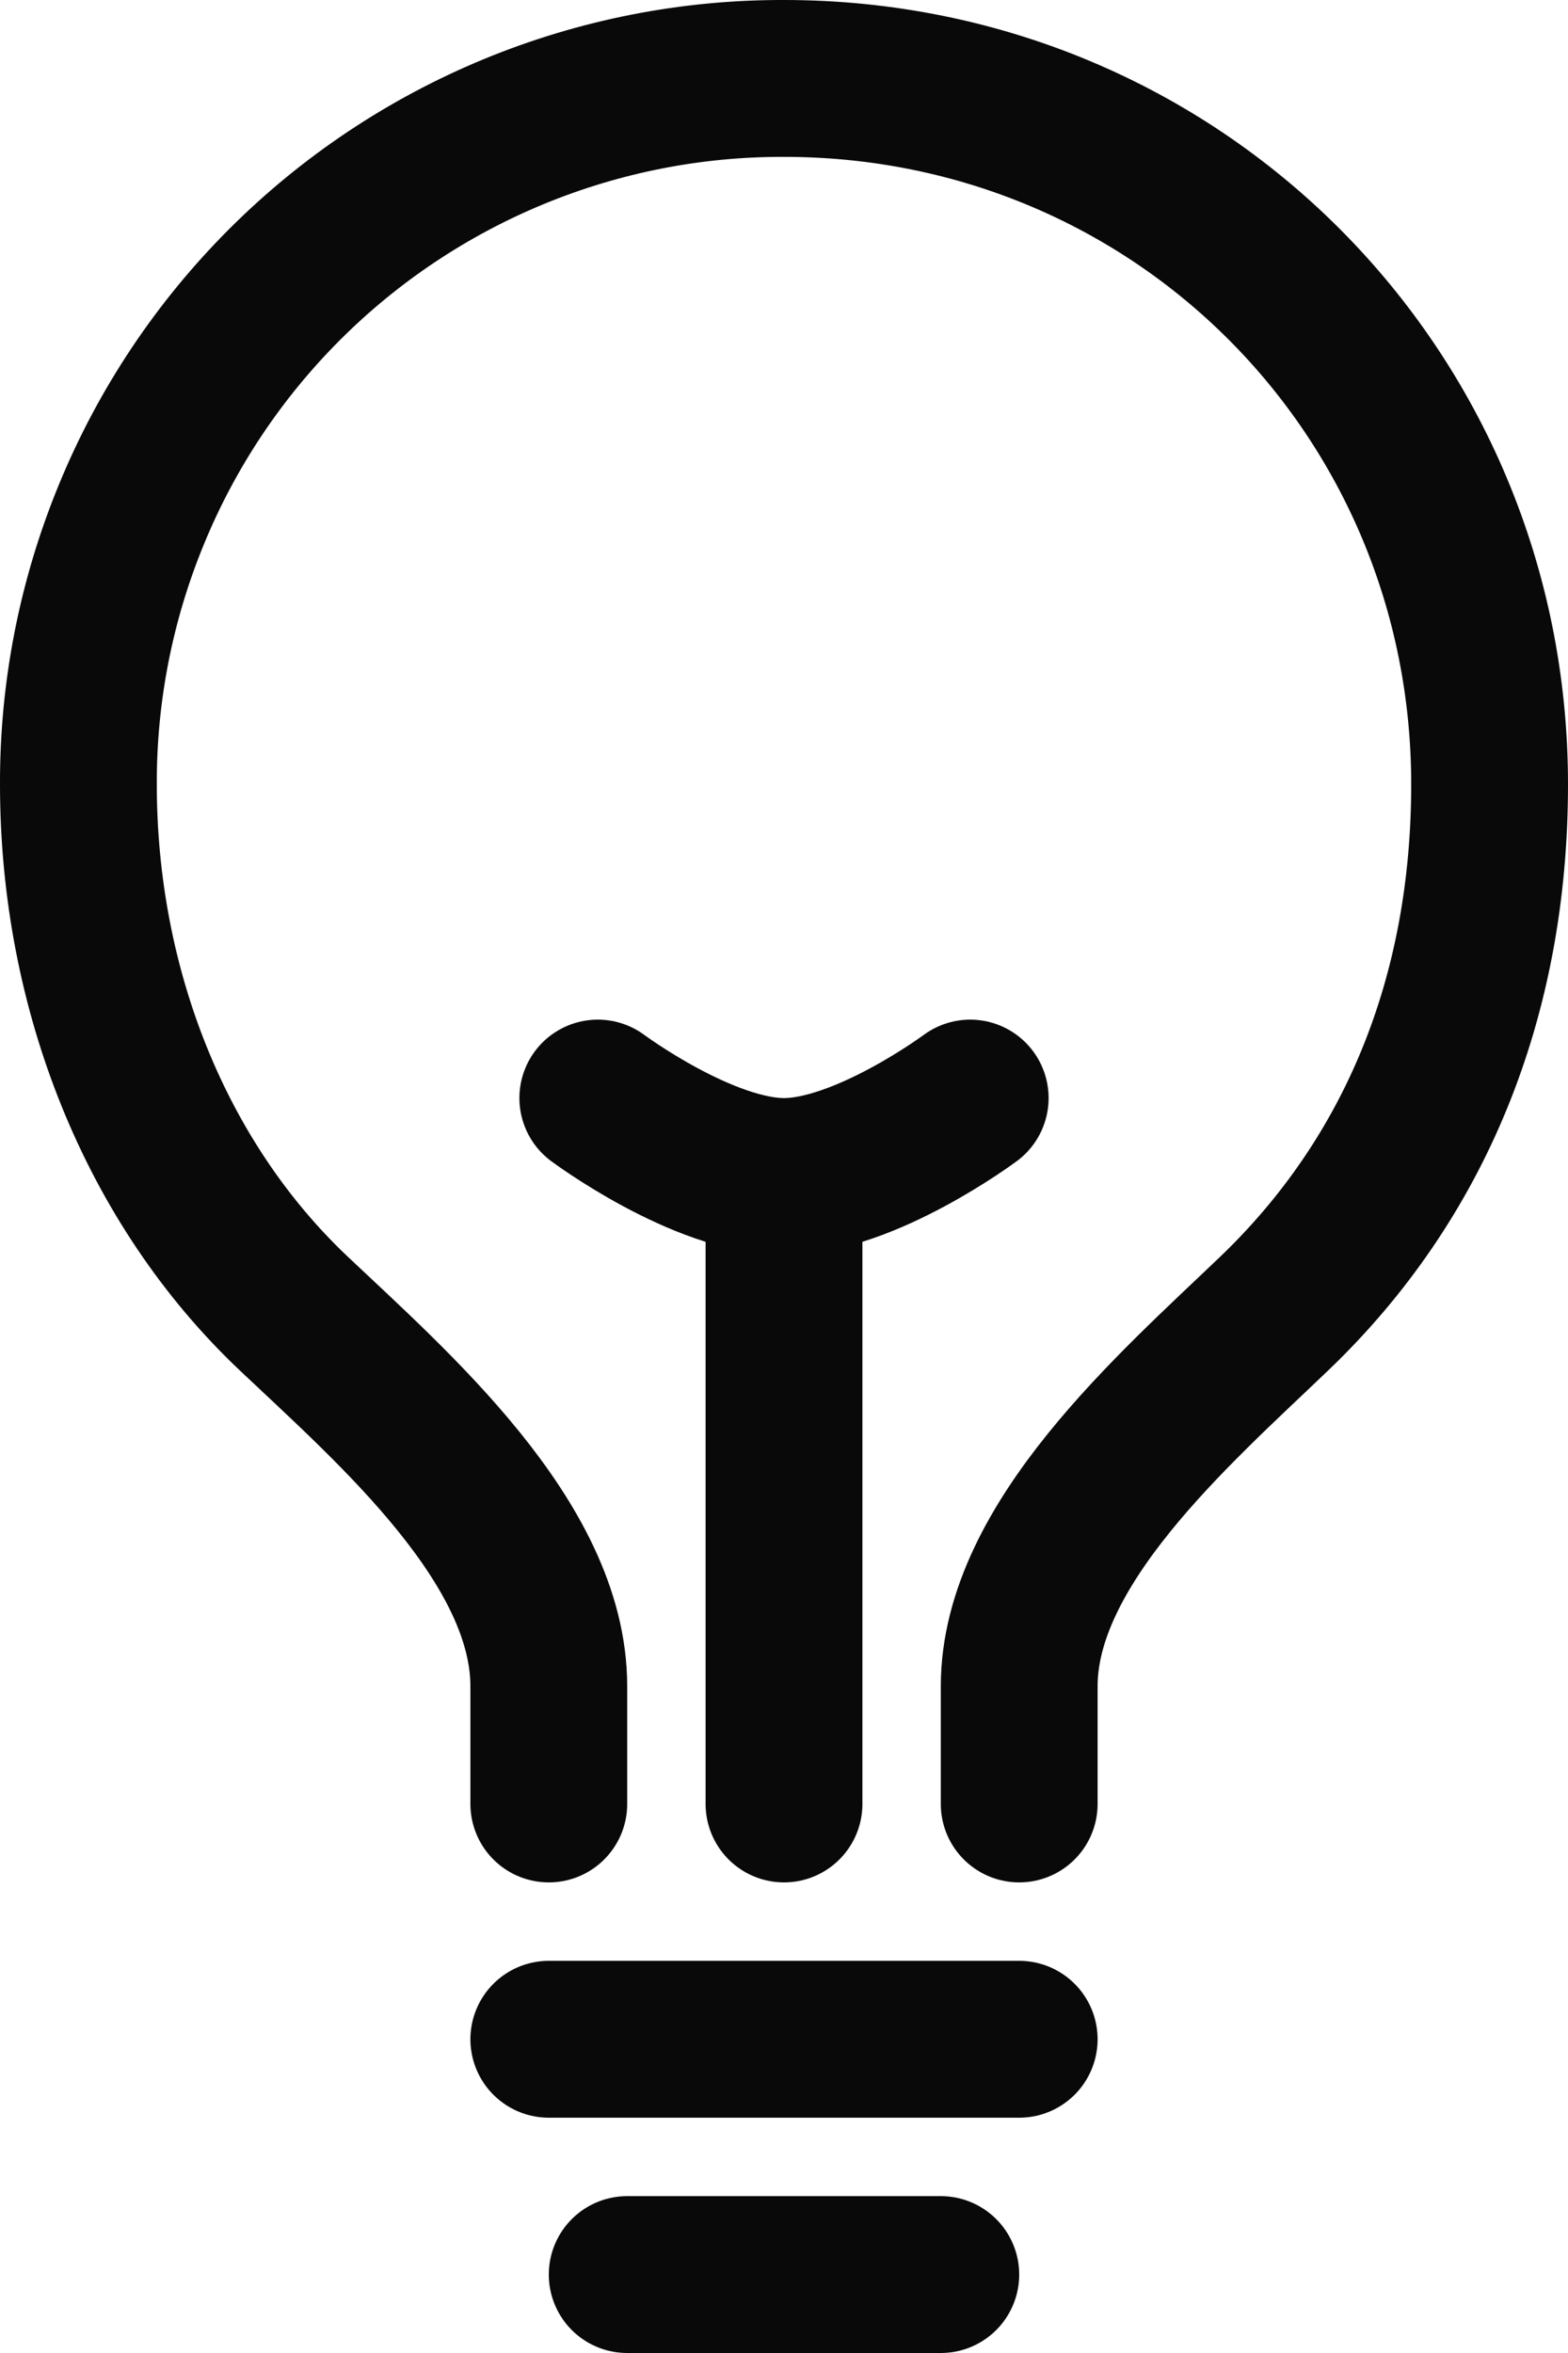 <svg width="16" height="24" viewBox="0 0 16 24" fill="none" xmlns="http://www.w3.org/2000/svg">
<g clip-path="url(#clip0_4278_7475)">
<path d="M10.4 18.4V17.2C10.4 15.75 11.977 14.379 13 13.4C14.442 12.021 15.2 10.169 15.2 8C15.2 4 12.013 0.8 8 0.8C7.054 0.797 6.116 0.982 5.241 1.343C4.367 1.704 3.572 2.234 2.903 2.903C2.234 3.572 1.703 4.367 1.343 5.242C0.982 6.116 0.797 7.054 0.8 8C0.8 10.092 1.59 12.069 3 13.4C4.017 14.361 5.6 15.735 5.6 17.2V18.4M6.4 23.2H9.6M5.6 20.8H10.4M8 18.4V12" stroke="#090909" stroke-width="1.6" stroke-linecap="round" stroke-linejoin="round"/>
<path d="M9.9 11.2C9.9 11.2 8.824 12 8 12C7.175 12 6.1 11.2 6.1 11.2" stroke="#090909" stroke-width="1.6" stroke-linecap="round" stroke-linejoin="round"/>
</g>
<defs>
<clipPath id="clip0_4278_7475">
<rect width="16" height="24" fill="white"/>
</clipPath>
</defs>
</svg>
